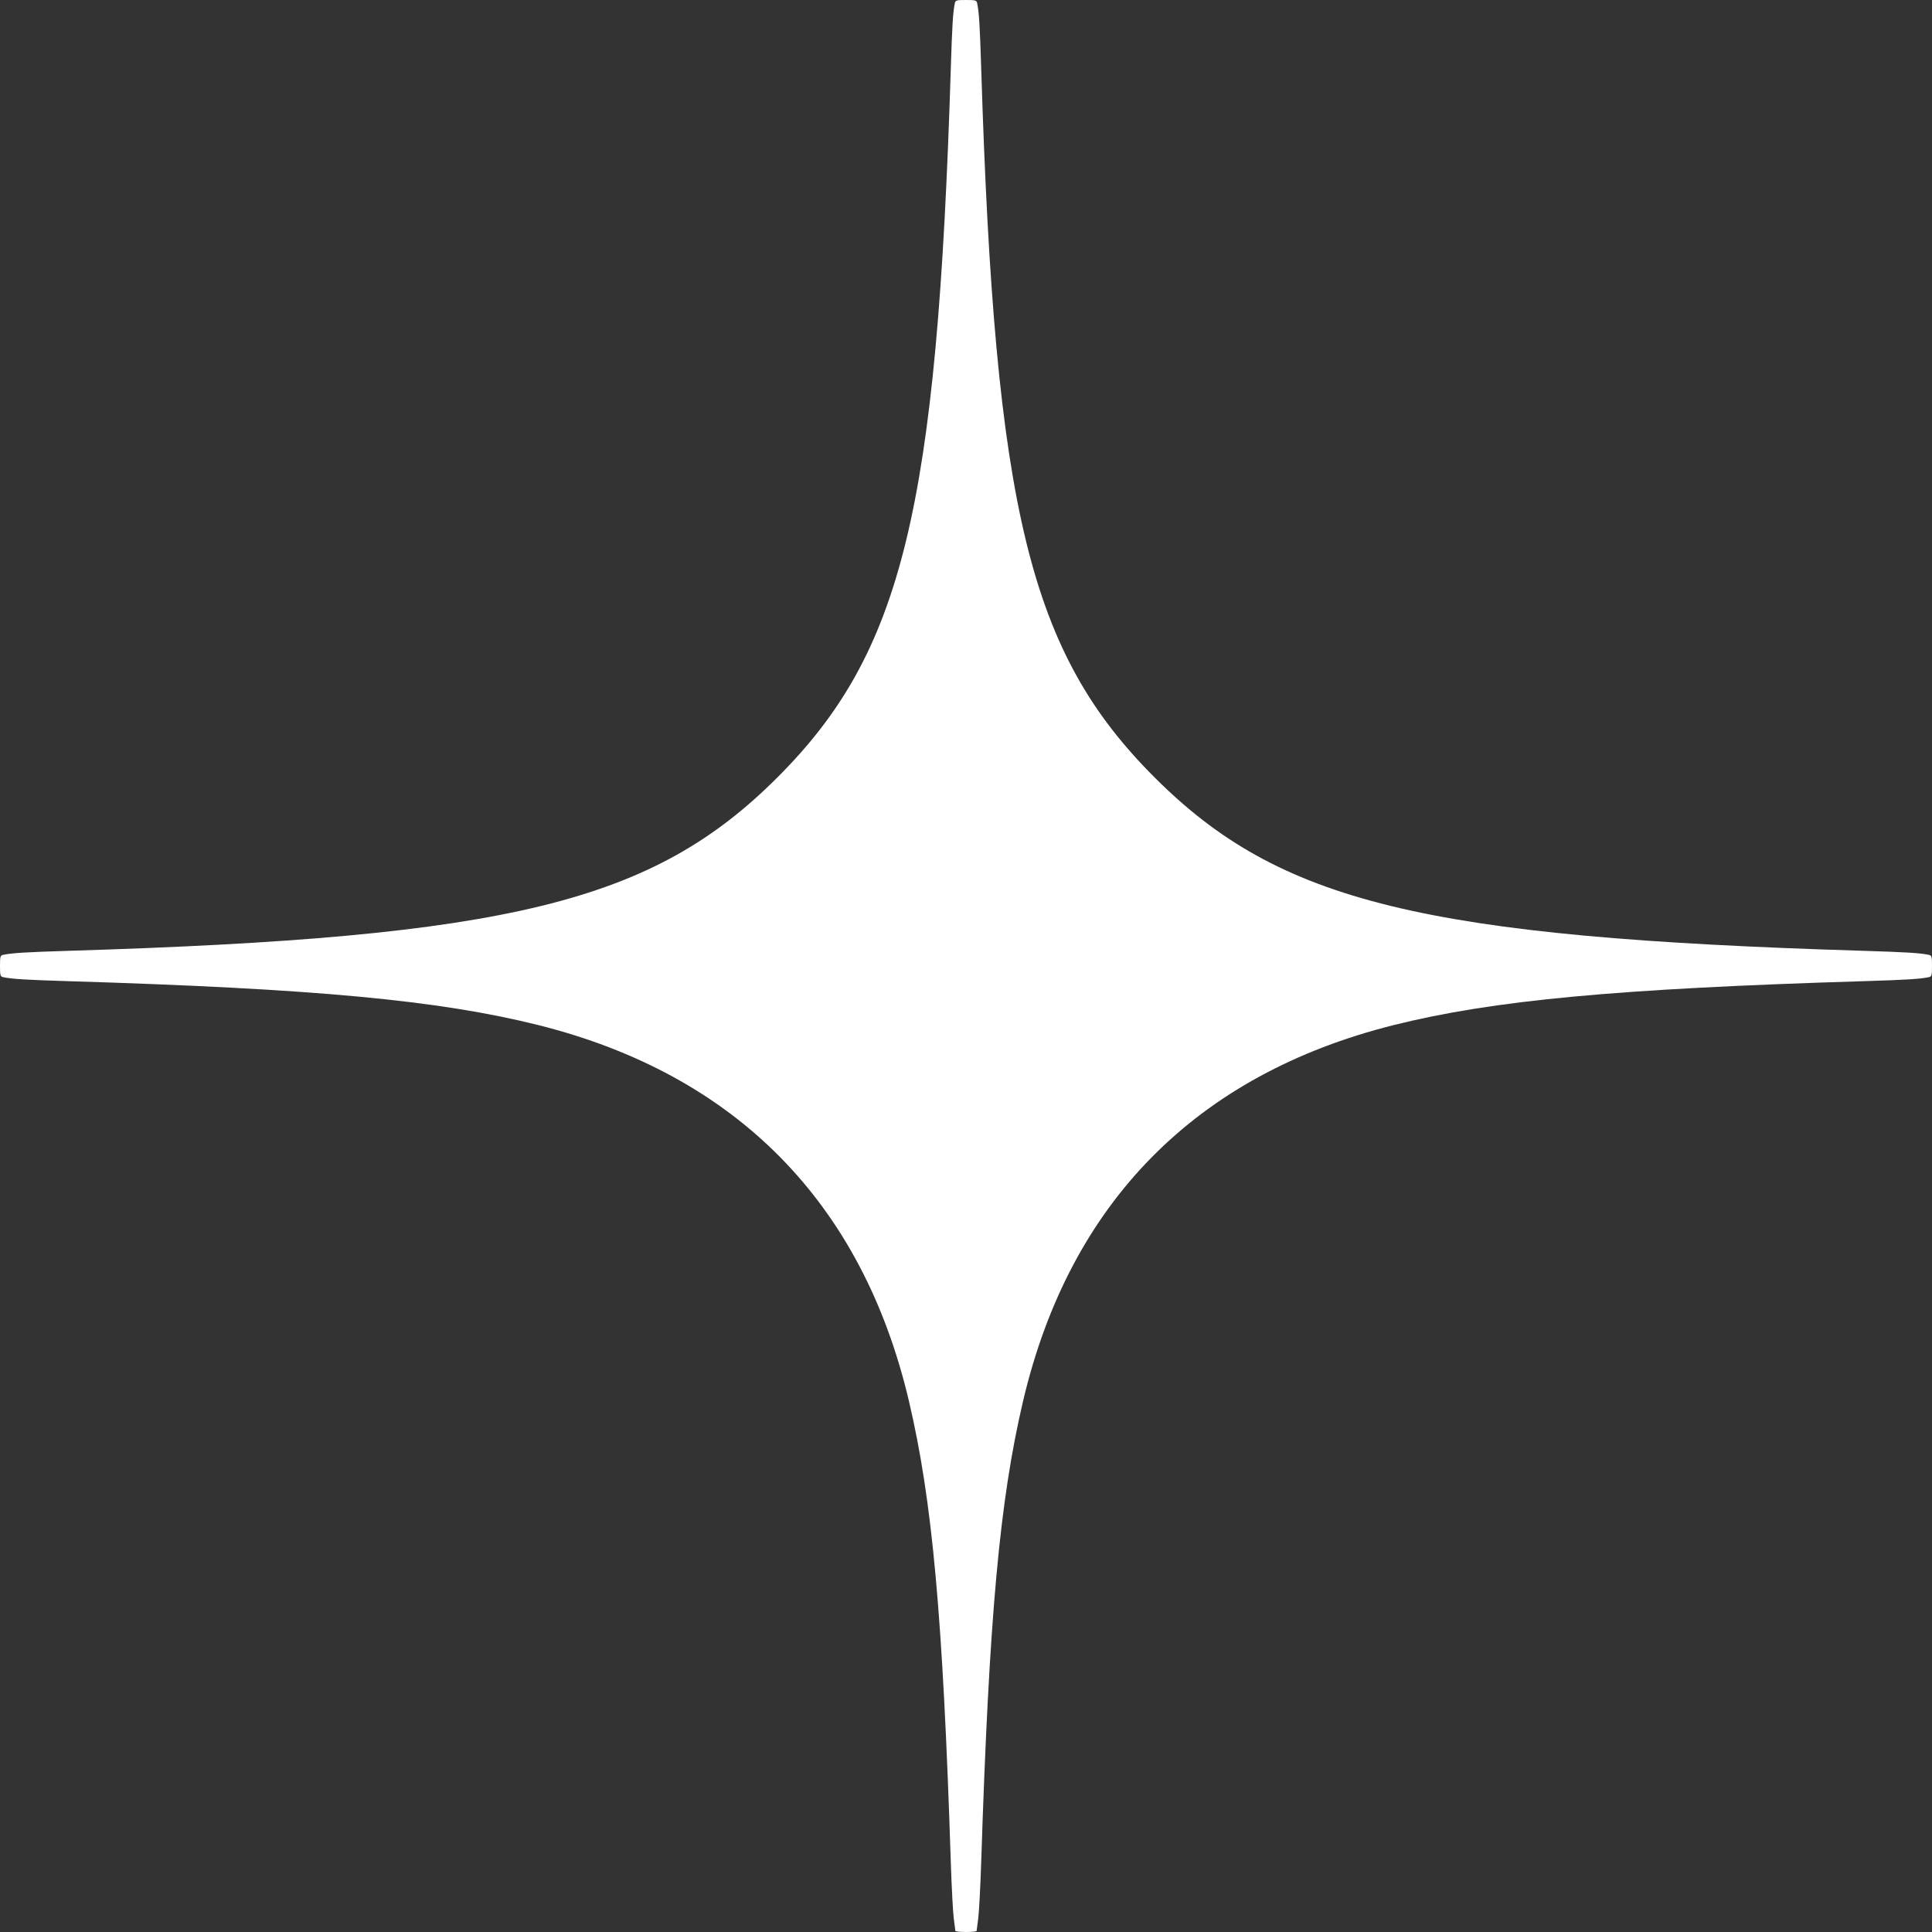 ﻿<?xml version="1.0" encoding="utf-8"?>
<svg version="1.1" xmlns:xlink="http://www.w3.org/1999/xlink" width="36px" height="36px" xmlns="http://www.w3.org/2000/svg">
  <rect width="100%" height="100%" fill="#333333" stroke="none"/>
  <g transform="matrix(1 0 0 1 -22 -12 )">
    <path d="M 18 0  C 17.82 0  17.803 0.005  17.791 0.063  C 17.757 0.231  17.742 0.474  17.717 1.266  C 17.461 9.511  16.814 12.159  14.486 14.486  C 12.159 16.813  9.486 17.467  1.28 17.717  C 0.476 17.742  0.233 17.757  0.063 17.791  C 0.005 17.803  0 17.82  0 18  C 0 18.18  0.005 18.197  0.063 18.209  C 0.233 18.243  0.476 18.258  1.28 18.283  C 5.875 18.423  8.178 18.638  10.027 19.1  C 13.711 20.022  16.065 22.408  16.935 26.1  C 17.373 27.961  17.569 30.112  17.717 34.706  C 17.732 35.163  17.757 35.631  17.772 35.747  C 17.788 35.863  17.801 35.967  17.802 35.979  C 17.803 35.99  17.892 36  18 36  C 18.108 36  18.197 35.99  18.198 35.979  C 18.199 35.967  18.212 35.863  18.228 35.747  C 18.243 35.631  18.268 35.163  18.283 34.706  C 18.431 30.112  18.627 27.961  19.065 26.1  C 19.935 22.408  22.289 20.022  25.973 19.1  C 27.822 18.638  30.125 18.423  34.72 18.283  C 35.524 18.258  35.767 18.243  35.937 18.209  C 35.995 18.197  36 18.18  36 18  C 36 17.82  35.995 17.803  35.937 17.791  C 35.767 17.757  35.524 17.742  34.72 17.717  C 26.514 17.467  23.841 16.813  21.514 14.486  C 19.186 12.159  18.539 9.511  18.283 1.266  C 18.258 0.474  18.243 0.231  18.209 0.063  C 18.197 0.005  18.18 0  18 0  Z " fill-rule="nonzero" fill="#ffffff" stroke="none" transform="matrix(1 0 0 1 22 12 )" />
  </g>
</svg>